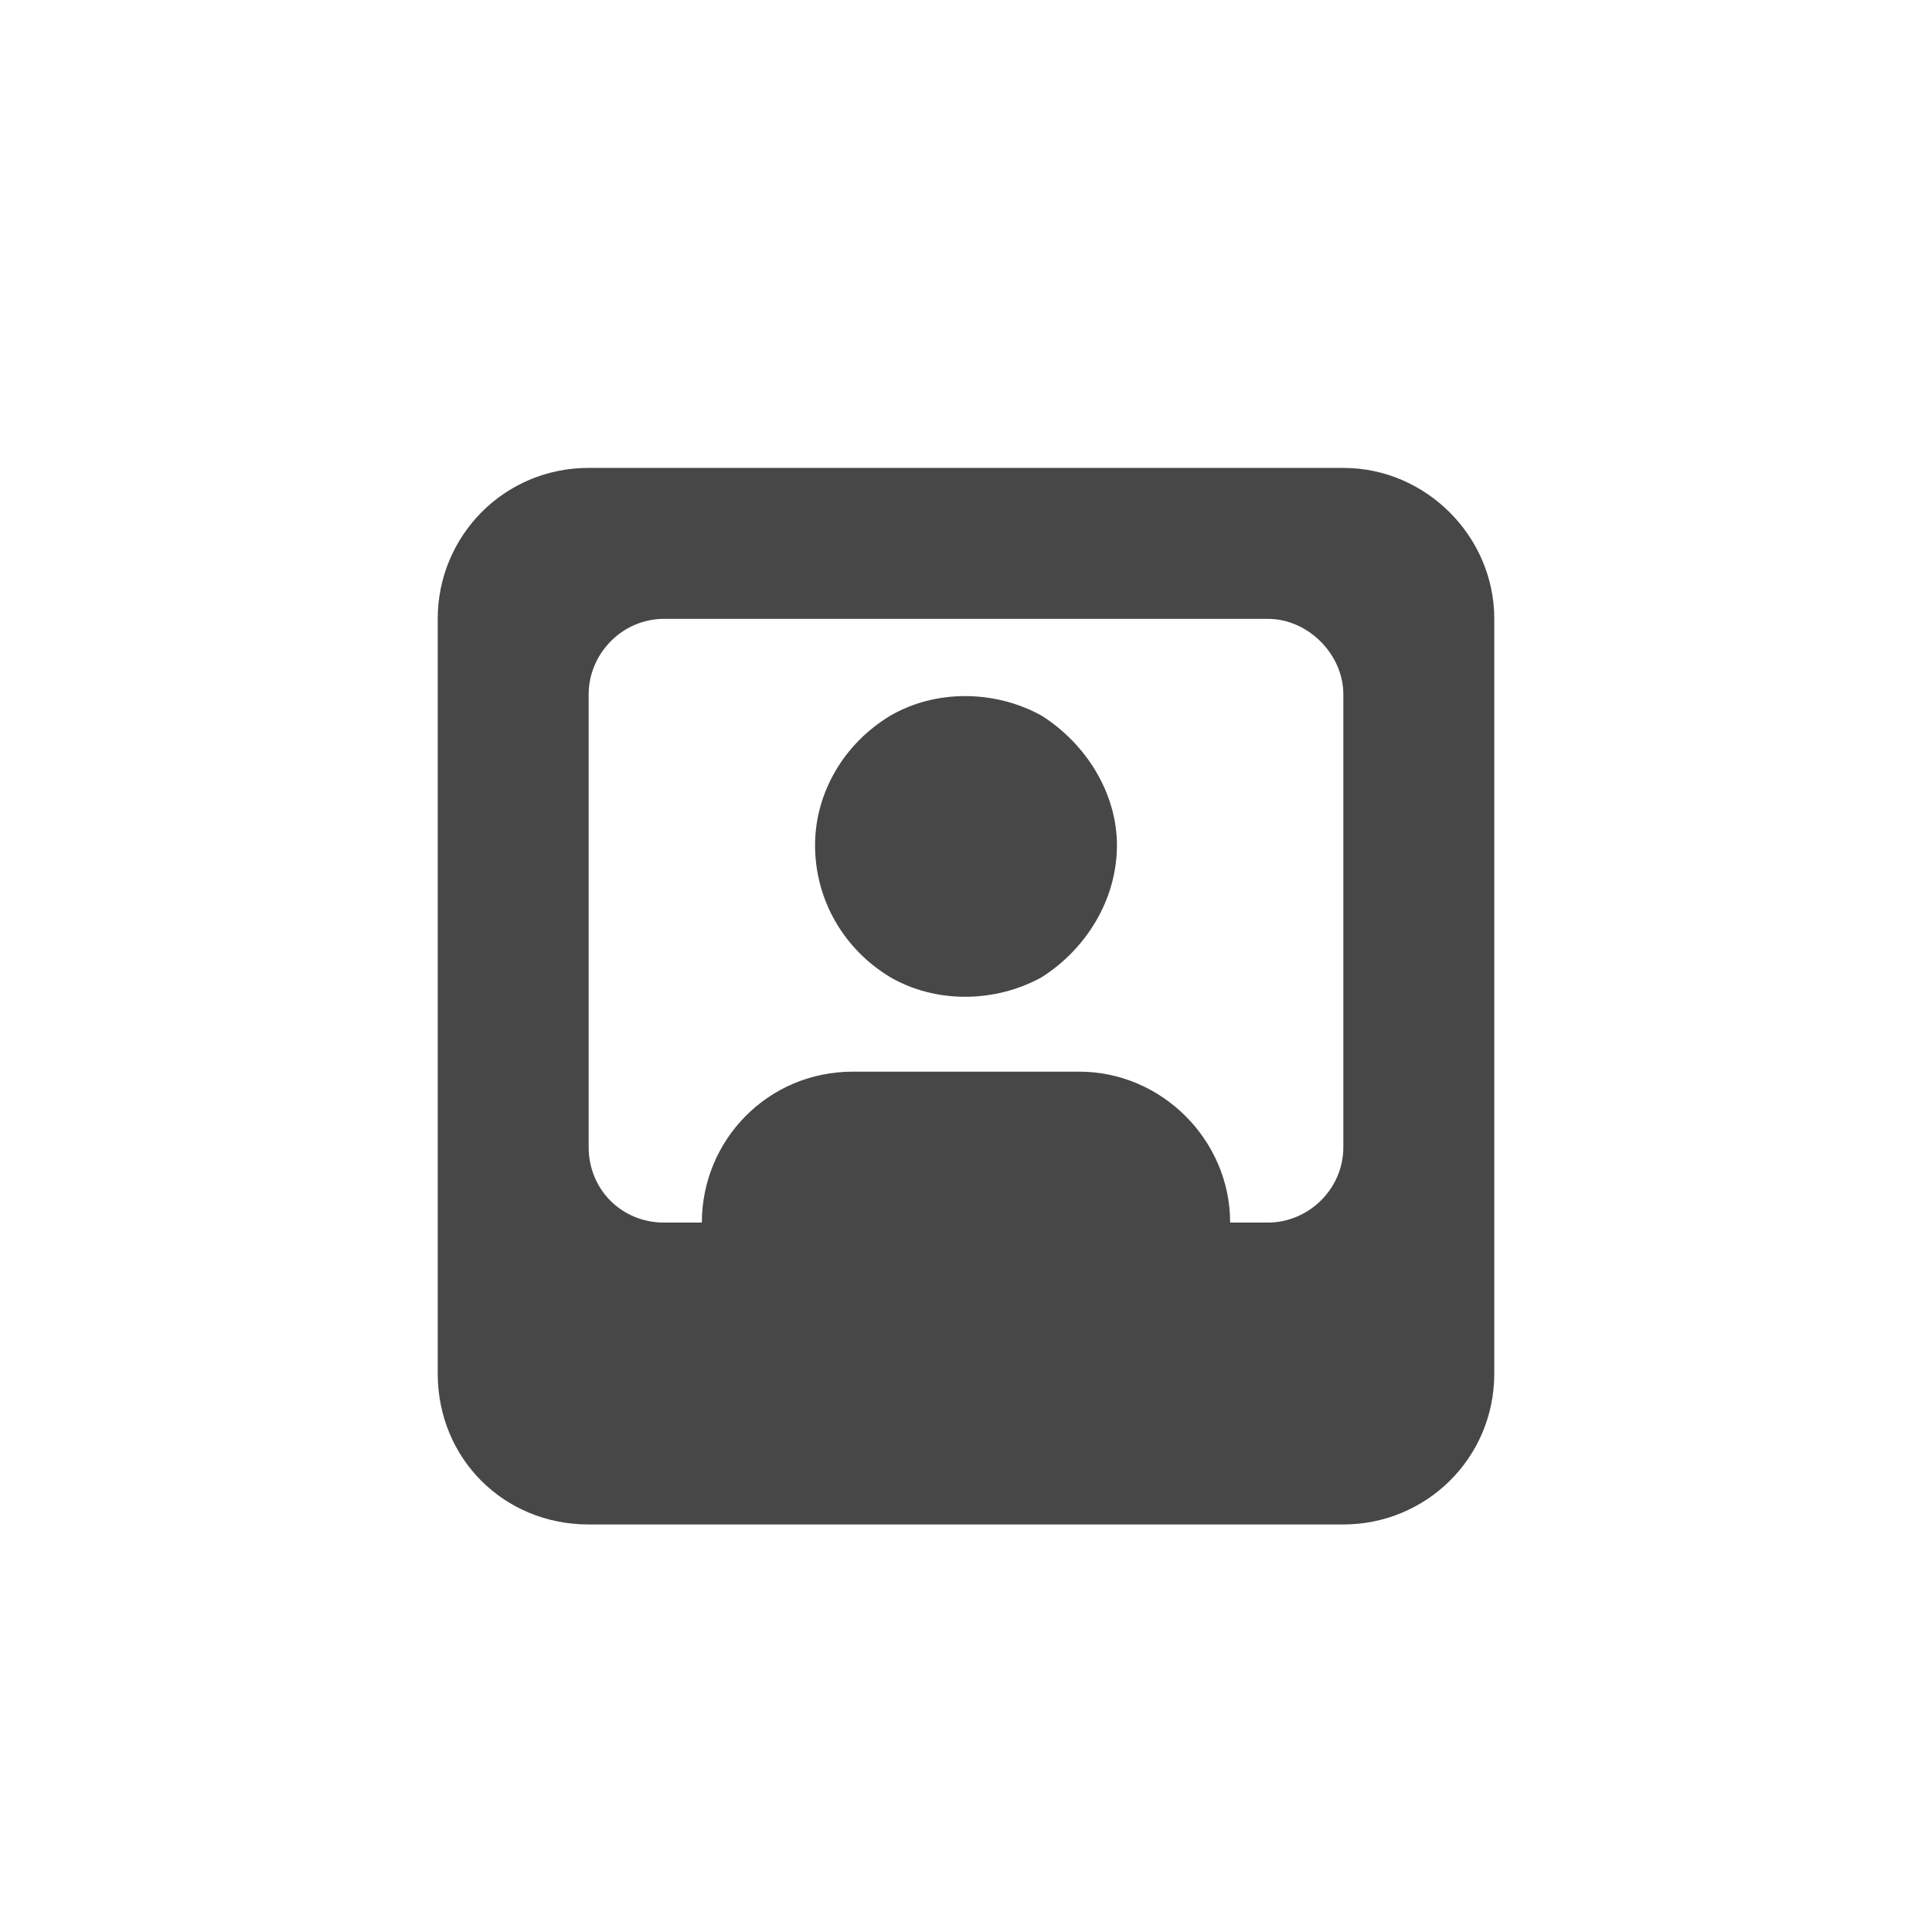 <svg width="32" height="32" viewBox="0 0 32 32" fill="none" xmlns="http://www.w3.org/2000/svg">
<g id="standalone / md / image-polaroid-user-md / fill">
<path id="icon" d="M7.25 10.25C7.25 8.883 8.344 7.75 9.75 7.75H22.25C23.617 7.75 24.75 8.883 24.75 10.25V22.75C24.75 24.156 23.617 25.25 22.25 25.25H9.75C8.344 25.25 7.25 24.156 7.25 22.75V10.25ZM9.75 11.5V19C9.75 19.703 10.297 20.25 11 20.25H11.625C11.625 18.883 12.719 17.75 14.125 17.75H17.875C19.242 17.75 20.375 18.883 20.375 20.25H21C21.664 20.25 22.25 19.703 22.25 19V11.5C22.25 10.836 21.664 10.25 21 10.25H11C10.297 10.25 9.75 10.836 9.75 11.5ZM13.5 14C13.5 13.141 13.969 12.32 14.75 11.852C15.492 11.422 16.469 11.422 17.25 11.852C17.992 12.32 18.5 13.141 18.5 14C18.5 14.898 17.992 15.719 17.25 16.188C16.469 16.617 15.492 16.617 14.75 16.188C13.969 15.719 13.5 14.898 13.5 14Z" fill="black" fill-opacity="0.72"/>
</g>
</svg>
